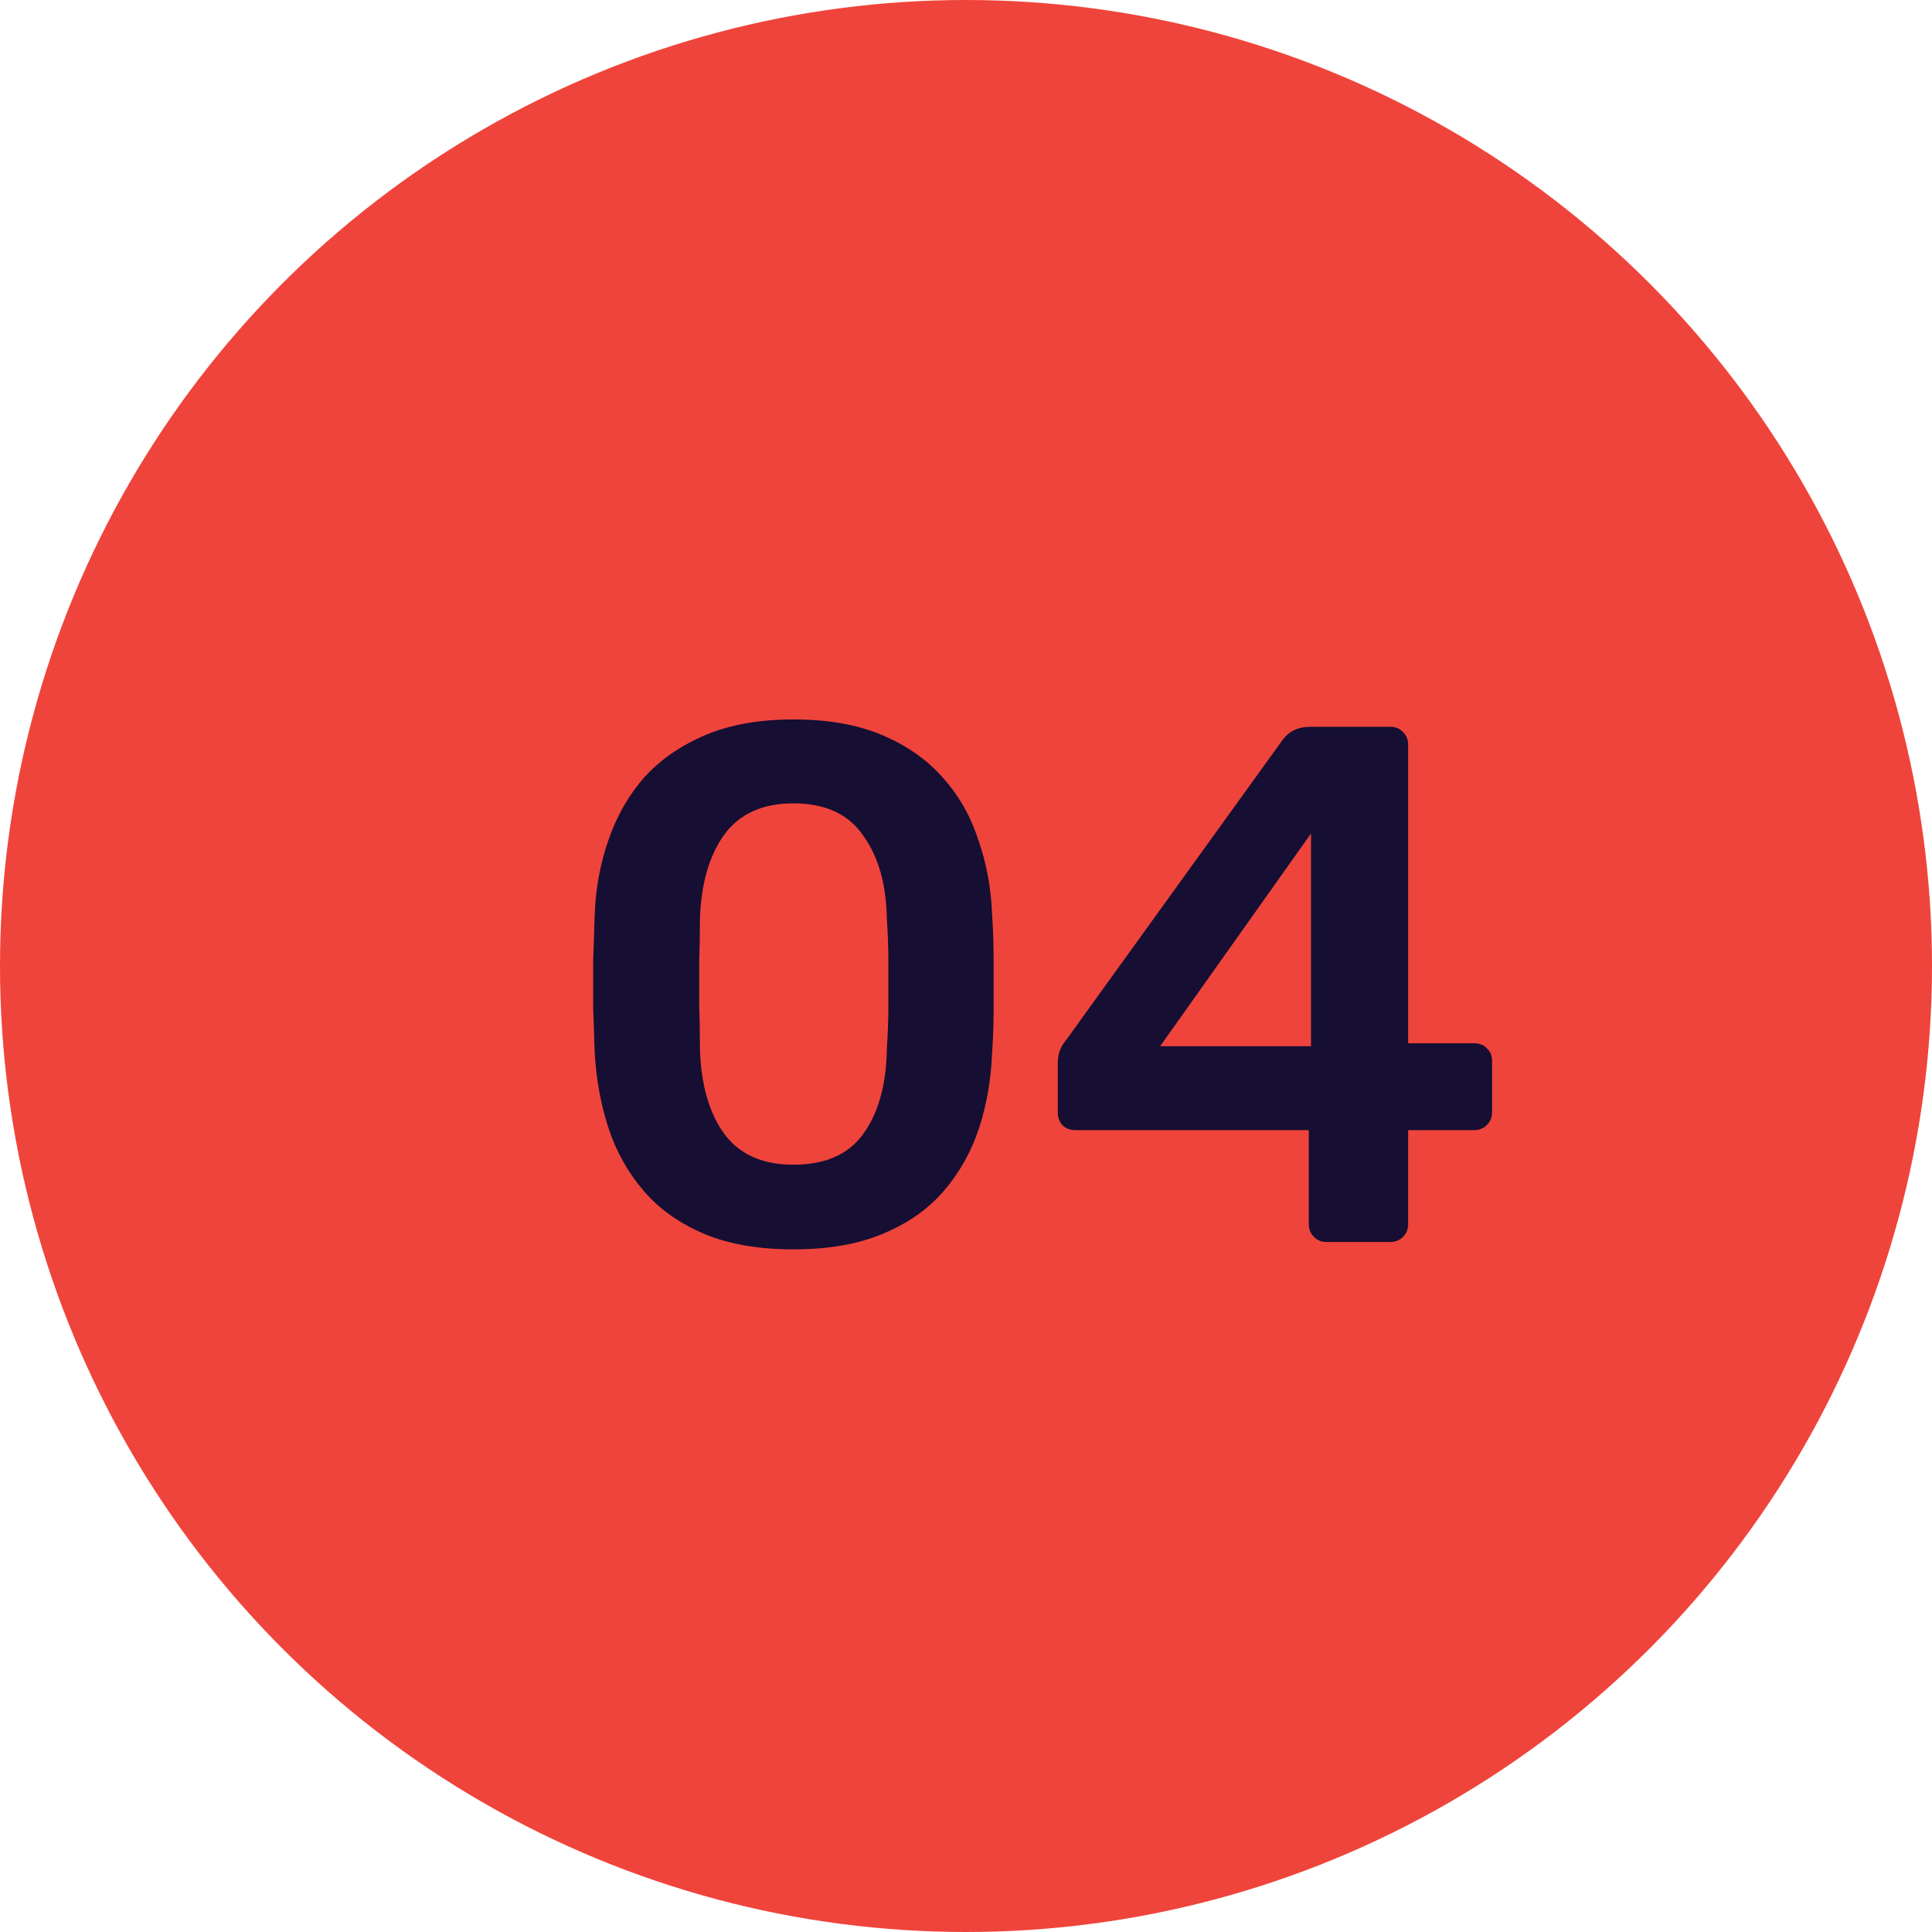 <svg width="42" height="42" viewBox="0 0 42 42" fill="none" xmlns="http://www.w3.org/2000/svg">
<circle cx="21" cy="21" r="21" fill="#EF443B"/>
<path d="M17.248 27.16C16.491 27.16 15.845 27.048 15.312 26.824C14.779 26.6 14.341 26.291 14 25.896C13.659 25.501 13.403 25.048 13.232 24.536C13.061 24.013 12.96 23.459 12.928 22.872C12.917 22.584 12.907 22.269 12.896 21.928C12.896 21.576 12.896 21.224 12.896 20.872C12.907 20.52 12.917 20.195 12.928 19.896C12.949 19.309 13.051 18.76 13.232 18.248C13.413 17.725 13.675 17.272 14.016 16.888C14.368 16.504 14.811 16.2 15.344 15.976C15.877 15.752 16.512 15.64 17.248 15.64C17.995 15.64 18.635 15.752 19.168 15.976C19.701 16.2 20.139 16.504 20.48 16.888C20.832 17.272 21.093 17.725 21.264 18.248C21.445 18.76 21.547 19.309 21.568 19.896C21.589 20.195 21.6 20.52 21.6 20.872C21.6 21.224 21.6 21.576 21.6 21.928C21.6 22.269 21.589 22.584 21.568 22.872C21.547 23.459 21.451 24.013 21.28 24.536C21.109 25.048 20.853 25.501 20.512 25.896C20.171 26.291 19.728 26.6 19.184 26.824C18.651 27.048 18.005 27.16 17.248 27.16ZM17.248 25.32C17.941 25.32 18.448 25.096 18.768 24.648C19.099 24.189 19.269 23.571 19.28 22.792C19.301 22.483 19.312 22.173 19.312 21.864C19.312 21.544 19.312 21.224 19.312 20.904C19.312 20.584 19.301 20.28 19.28 19.992C19.269 19.235 19.099 18.627 18.768 18.168C18.448 17.699 17.941 17.464 17.248 17.464C16.565 17.464 16.059 17.699 15.728 18.168C15.408 18.627 15.237 19.235 15.216 19.992C15.216 20.28 15.211 20.584 15.2 20.904C15.2 21.224 15.2 21.544 15.2 21.864C15.211 22.173 15.216 22.483 15.216 22.792C15.237 23.571 15.413 24.189 15.744 24.648C16.075 25.096 16.576 25.32 17.248 25.32ZM28.836 27C28.729 27 28.638 26.963 28.564 26.888C28.489 26.813 28.452 26.723 28.452 26.616V24.568H23.38C23.262 24.568 23.166 24.531 23.092 24.456C23.028 24.381 22.996 24.291 22.996 24.184V23.096C22.996 23.032 23.006 22.957 23.028 22.872C23.06 22.776 23.108 22.691 23.172 22.616L27.892 16.072C28.03 15.891 28.228 15.8 28.484 15.8H30.228C30.334 15.8 30.425 15.837 30.5 15.912C30.574 15.987 30.612 16.077 30.612 16.184V22.68H32.036C32.164 22.68 32.26 22.717 32.324 22.792C32.398 22.856 32.436 22.947 32.436 23.064V24.184C32.436 24.291 32.398 24.381 32.324 24.456C32.249 24.531 32.158 24.568 32.052 24.568H30.612V26.616C30.612 26.723 30.574 26.813 30.5 26.888C30.425 26.963 30.334 27 30.228 27H28.836ZM25.22 22.744H28.5V18.12L25.22 22.744Z" fill="#160E33"/>
</svg>
